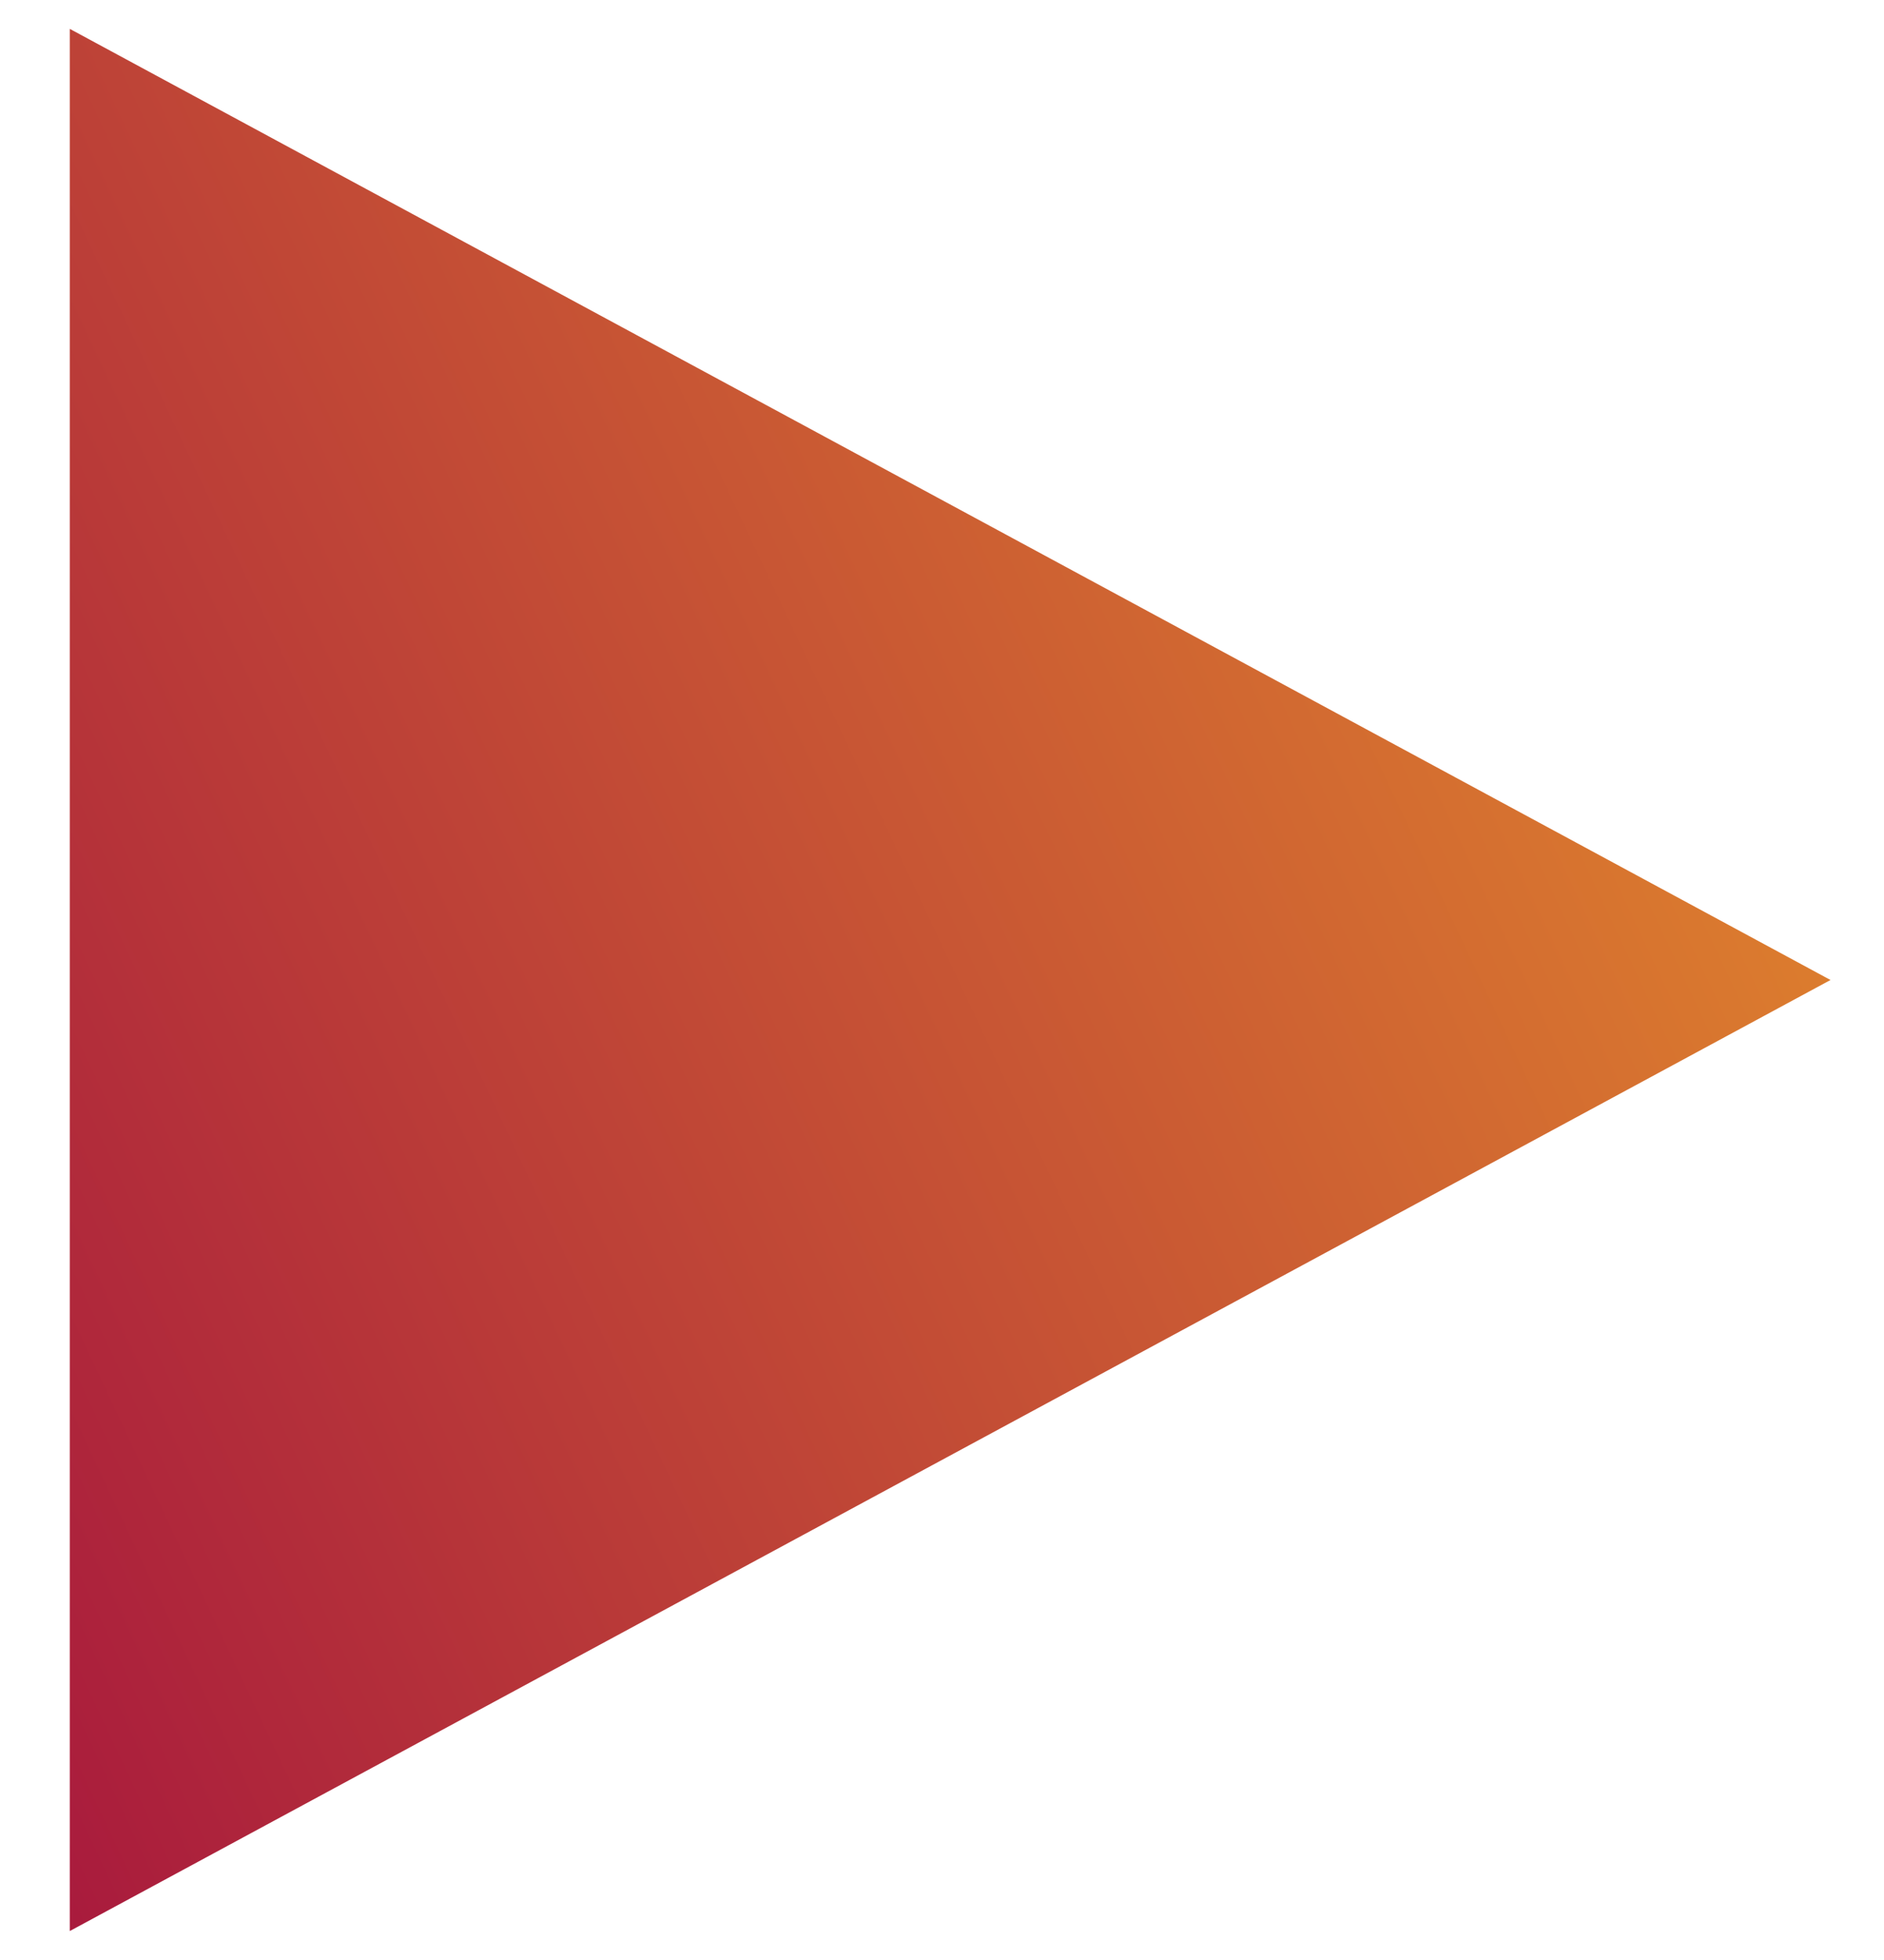 <svg width="25" height="26" viewBox="0 0 25 26" fill="none" xmlns="http://www.w3.org/2000/svg">
<path d="M24.29 13L0.926 25.616V0.383L24.29 13Z" fill="url(#paint0_linear_1610_37212)"/>
<defs>
<linearGradient id="paint0_linear_1610_37212" x1="24.398" y1="0.383" x2="-4.452" y2="13.961" gradientUnits="userSpaceOnUse">
<stop stop-color="#E6902B"/>
<stop offset="1" stop-color="#A91B3D"/>
</linearGradient>
</defs>
</svg>

